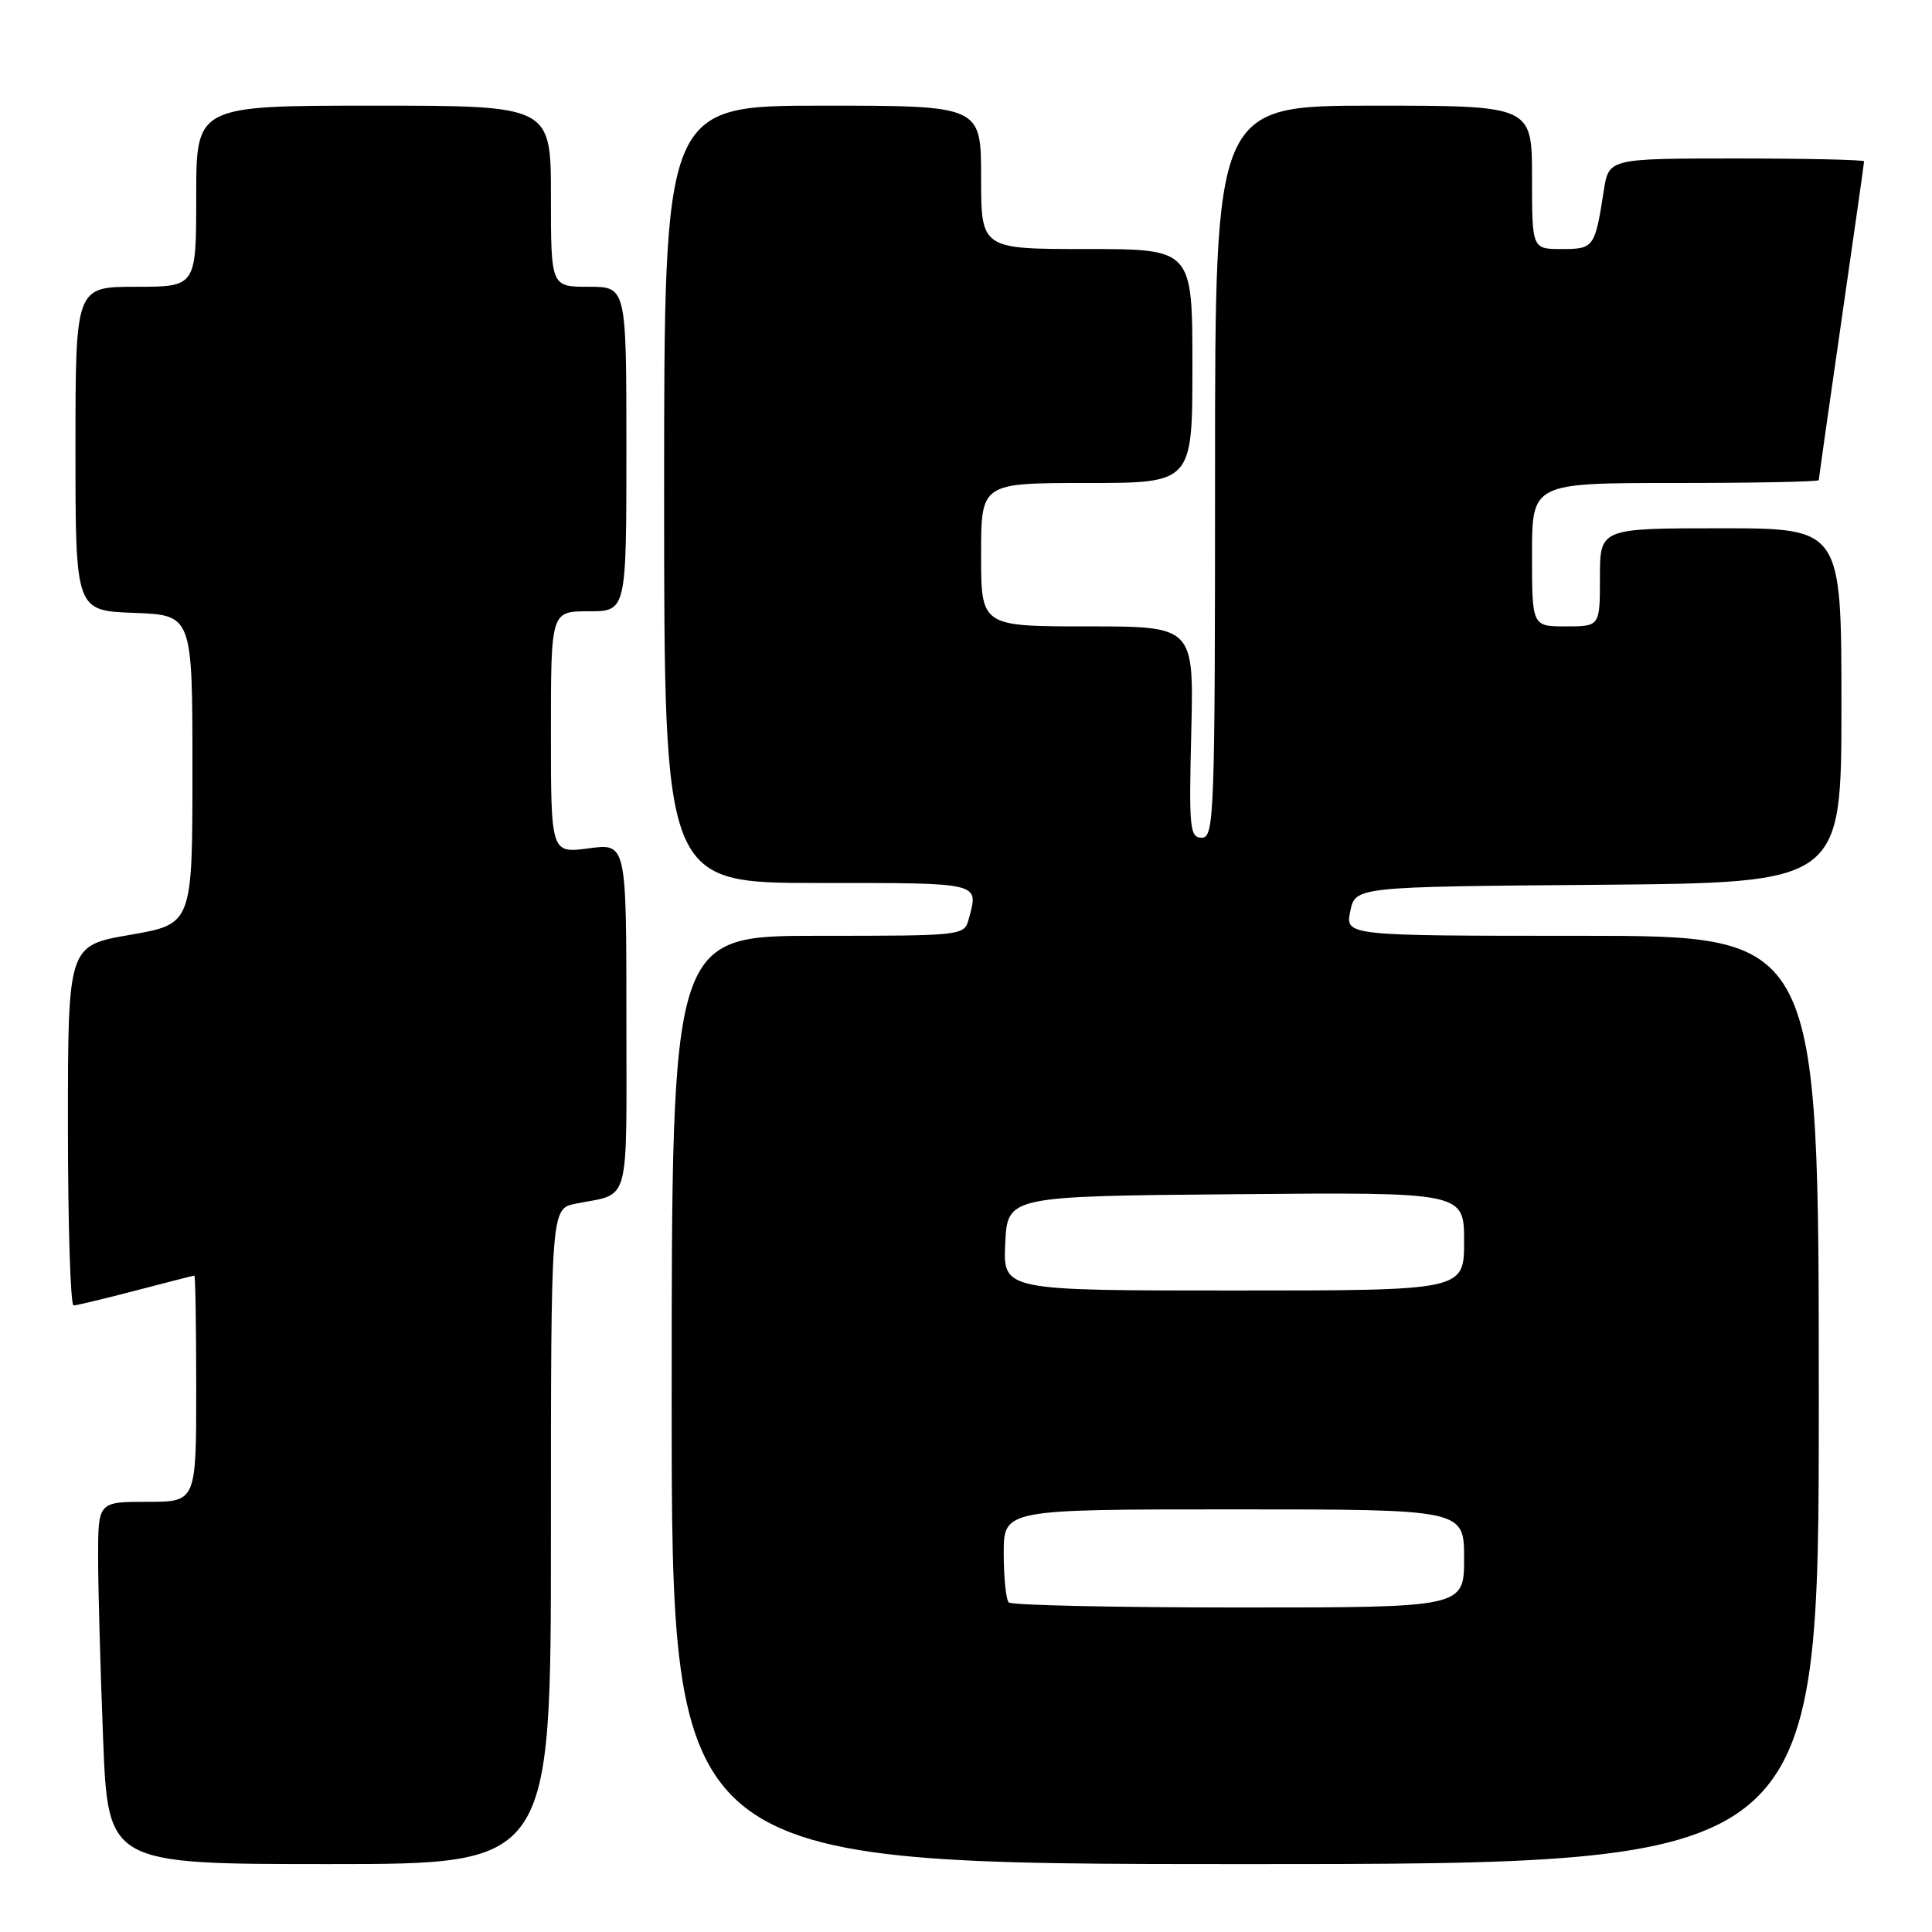 <?xml version="1.0" encoding="UTF-8" standalone="no"?>
<!DOCTYPE svg PUBLIC "-//W3C//DTD SVG 1.1//EN" "http://www.w3.org/Graphics/SVG/1.1/DTD/svg11.dtd" >
<svg xmlns="http://www.w3.org/2000/svg" xmlns:xlink="http://www.w3.org/1999/xlink" version="1.1" viewBox="0 0 256 256">
 <g >
 <path fill="currentColor"
d=" M 73.00 203.58 C 73.00 160.16 73.00 160.16 76.25 159.50 C 83.63 158.02 83.00 160.32 83.00 134.80 C 83.00 111.74 83.00 111.74 78.00 112.41 C 73.00 113.07 73.00 113.07 73.00 97.03 C 73.00 81.00 73.00 81.00 78.00 81.00 C 83.00 81.00 83.00 81.00 83.00 59.50 C 83.00 38.00 83.00 38.00 78.00 38.00 C 73.00 38.00 73.00 38.00 73.00 26.00 C 73.00 14.00 73.00 14.00 49.50 14.00 C 26.00 14.00 26.00 14.00 26.00 26.00 C 26.00 38.00 26.00 38.00 18.00 38.00 C 10.00 38.00 10.00 38.00 10.00 59.46 C 10.00 80.92 10.00 80.92 17.75 81.21 C 25.50 81.50 25.50 81.50 25.50 101.97 C 25.50 122.44 25.50 122.44 17.25 123.87 C 9.00 125.29 9.00 125.29 9.00 149.15 C 9.00 162.27 9.34 172.99 9.75 172.98 C 10.16 172.97 13.88 172.08 18.00 171.00 C 22.12 169.92 25.61 169.03 25.75 169.02 C 25.89 169.01 26.00 175.75 26.00 184.00 C 26.00 199.00 26.00 199.00 19.50 199.00 C 13.00 199.00 13.00 199.00 13.00 206.34 C 13.00 210.38 13.30 221.18 13.66 230.34 C 14.31 247.00 14.31 247.00 43.66 247.00 C 73.00 247.00 73.00 247.00 73.00 203.58 Z  M 241.00 185.50 C 241.00 124.00 241.00 124.00 209.63 124.00 C 178.25 124.00 178.25 124.00 178.92 120.75 C 179.58 117.50 179.58 117.50 211.79 117.24 C 244.00 116.97 244.00 116.97 244.00 93.49 C 244.00 70.00 244.00 70.00 228.00 70.00 C 212.00 70.00 212.00 70.00 212.00 76.50 C 212.00 83.00 212.00 83.00 207.50 83.00 C 203.00 83.00 203.00 83.00 203.00 73.50 C 203.00 64.00 203.00 64.00 222.00 64.00 C 232.45 64.00 241.00 63.83 241.00 63.62 C 241.00 63.41 242.35 53.91 244.00 42.50 C 245.65 31.09 247.00 21.59 247.00 21.38 C 247.00 21.17 239.39 21.00 230.09 21.00 C 213.18 21.00 213.18 21.00 212.51 25.25 C 211.34 32.81 211.20 33.00 206.93 33.00 C 203.00 33.00 203.00 33.00 203.00 23.50 C 203.00 14.00 203.00 14.00 182.00 14.00 C 161.00 14.00 161.00 14.00 161.00 62.50 C 161.00 108.02 160.89 111.00 159.25 111.00 C 157.65 111.00 157.53 109.80 157.85 97.00 C 158.19 83.00 158.19 83.00 144.10 83.00 C 130.00 83.00 130.00 83.00 130.00 73.50 C 130.00 64.00 130.00 64.00 144.00 64.00 C 158.00 64.00 158.00 64.00 158.00 48.50 C 158.00 33.00 158.00 33.00 144.00 33.00 C 130.00 33.00 130.00 33.00 130.00 23.50 C 130.00 14.00 130.00 14.00 109.00 14.00 C 88.00 14.00 88.00 14.00 88.00 65.50 C 88.00 117.00 88.00 117.00 108.50 117.00 C 130.20 117.00 129.68 116.87 128.37 121.75 C 127.77 123.99 127.64 124.00 108.38 124.00 C 89.00 124.00 89.00 124.00 89.00 185.50 C 89.00 247.00 89.00 247.00 165.00 247.00 C 241.00 247.00 241.00 247.00 241.00 185.50 Z  M 133.67 212.33 C 133.30 211.97 133.00 209.04 133.00 205.83 C 133.00 200.00 133.00 200.00 163.50 200.00 C 194.00 200.00 194.00 200.00 194.00 206.50 C 194.00 213.00 194.00 213.00 164.17 213.00 C 147.76 213.00 134.03 212.70 133.67 212.33 Z  M 133.20 164.75 C 133.50 158.50 133.50 158.50 163.75 158.24 C 194.00 157.97 194.00 157.97 194.00 164.49 C 194.00 171.00 194.00 171.00 163.45 171.00 C 132.90 171.00 132.90 171.00 133.20 164.75 Z "/>
</g>
</svg>